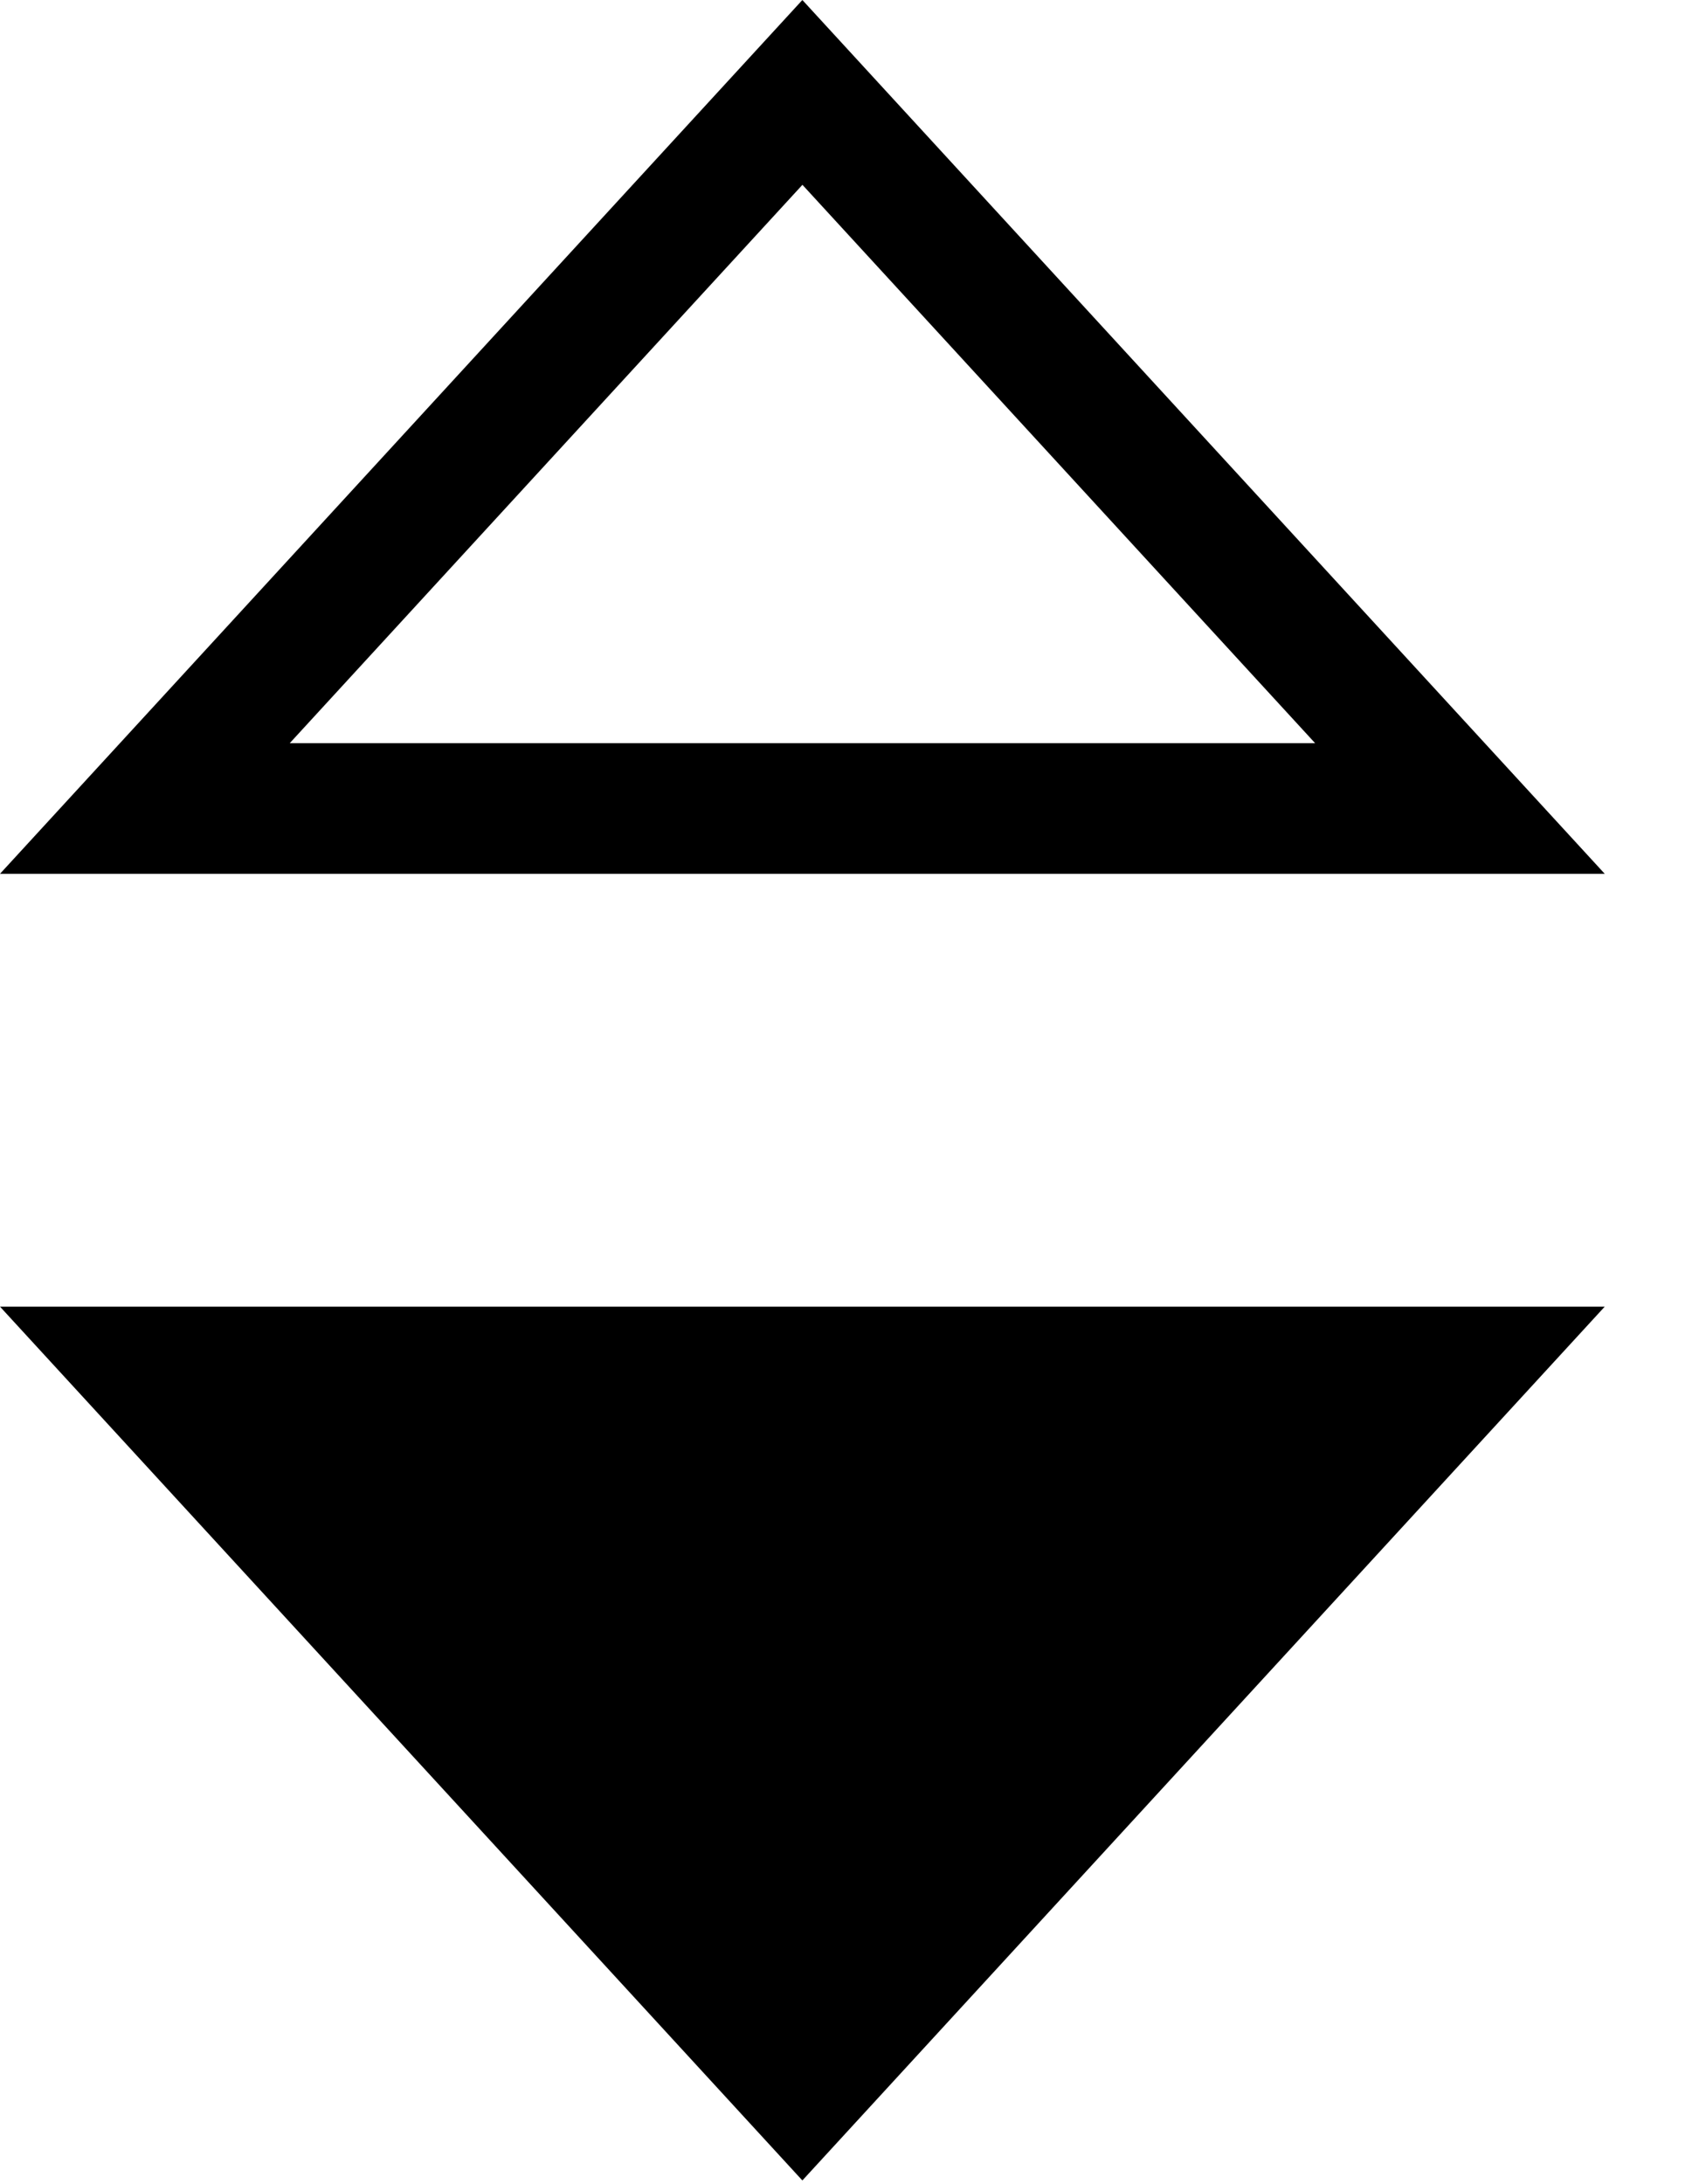 <!-- Generated by IcoMoon.io -->
<svg version="1.1" xmlns="http://www.w3.org/2000/svg" width="25" height="32" viewBox="0 0 25 32">
<title>sort-down</title>
<path d="M0 19.145h23.516l-11.758 12.803z"></path>
<path d="M19.272 10.889l-7.513-8.181-7.513 8.181h15.027zM0 12.803l11.758-12.803 11.758 12.803h-23.516z"></path>
</svg>

